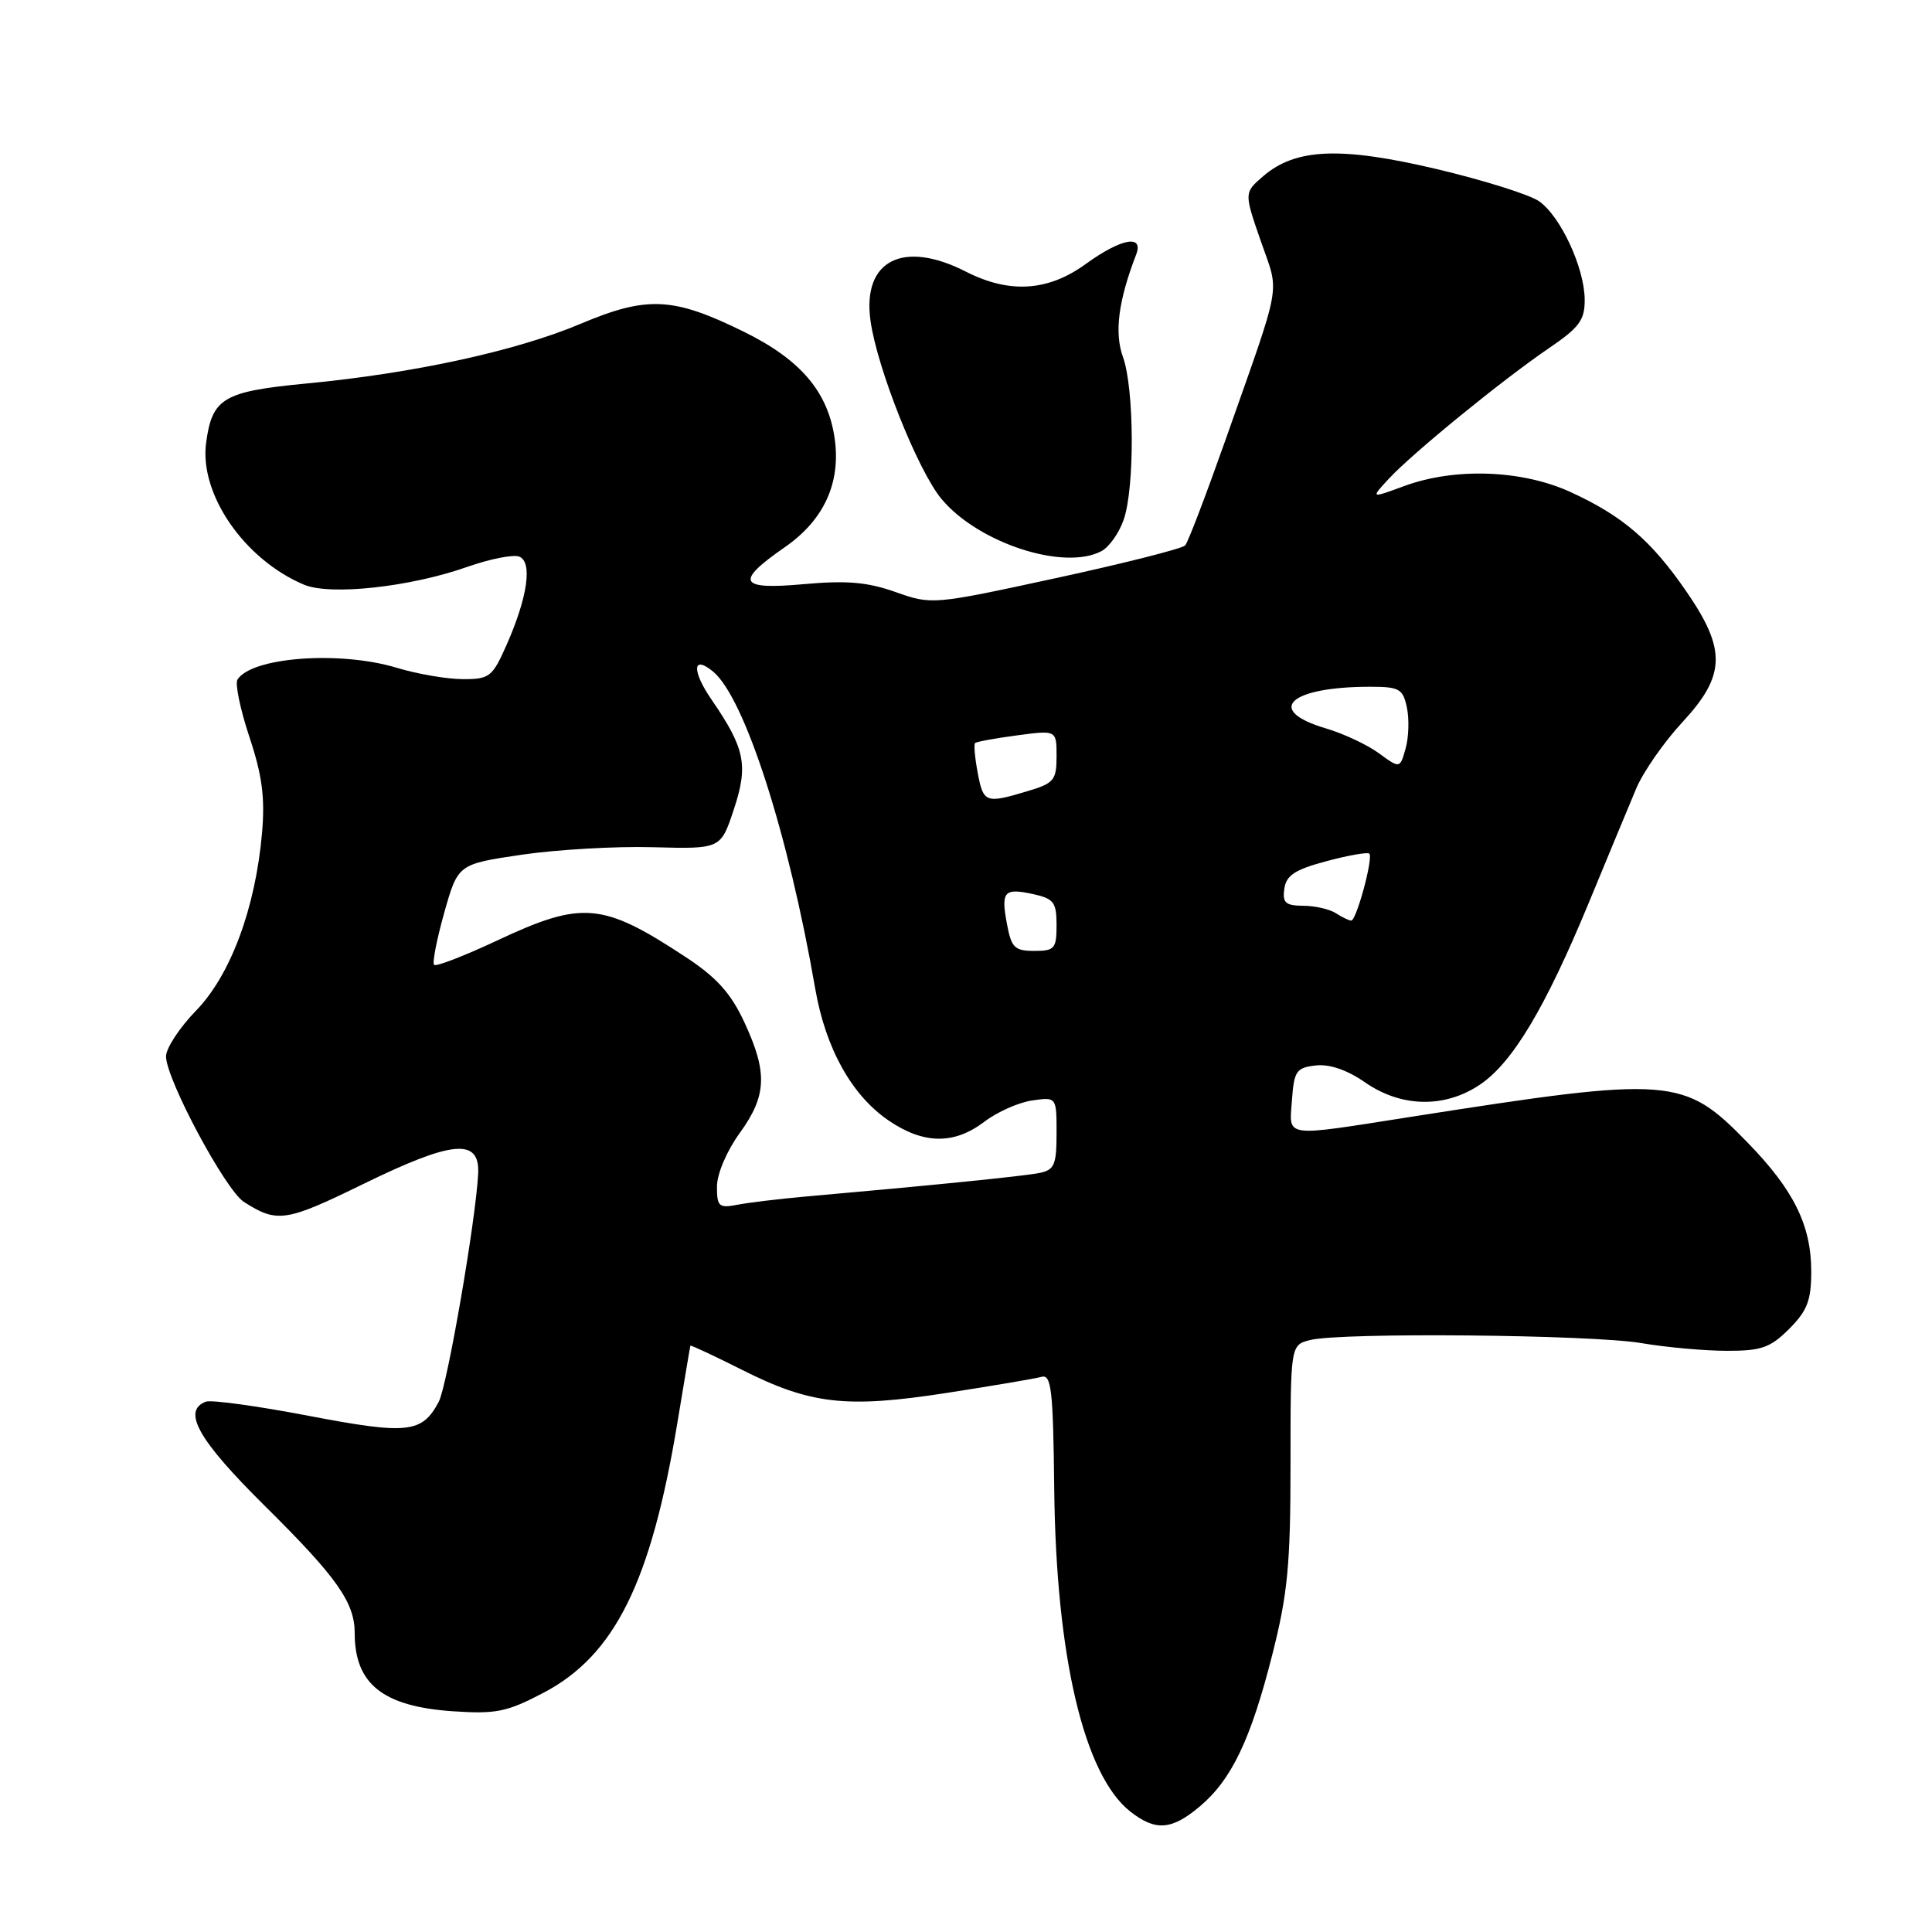 <?xml version="1.0" encoding="UTF-8" standalone="no"?>
<!DOCTYPE svg PUBLIC "-//W3C//DTD SVG 1.1//EN" "http://www.w3.org/Graphics/SVG/1.1/DTD/svg11.dtd" >
<svg xmlns="http://www.w3.org/2000/svg" xmlns:xlink="http://www.w3.org/1999/xlink" version="1.1" viewBox="0 0 256 256">
 <g >
 <path fill="currentColor"
d=" M 158.97 239.37 C 163.19 235.82 165.74 230.50 168.59 219.23 C 170.63 211.19 171.00 207.33 171.00 193.98 C 171.00 178.22 171.00 178.22 173.61 177.56 C 177.71 176.53 210.83 176.84 217.50 177.97 C 220.80 178.53 225.90 178.99 228.83 178.99 C 233.39 179.00 234.58 178.58 237.08 176.08 C 239.47 173.68 240.00 172.31 240.00 168.48 C 240.00 162.36 237.68 157.66 231.52 151.35 C 223.09 142.69 221.54 142.57 187.00 147.98 C 169.82 150.67 170.83 150.82 171.19 145.75 C 171.47 141.91 171.78 141.47 174.34 141.18 C 176.17 140.97 178.50 141.77 180.89 143.43 C 185.69 146.75 191.43 146.86 196.10 143.72 C 200.42 140.81 204.75 133.58 210.54 119.58 C 213.06 113.49 215.87 106.70 216.80 104.50 C 217.72 102.30 220.48 98.33 222.93 95.69 C 228.67 89.49 228.77 86.09 223.45 78.37 C 218.81 71.63 215.03 68.38 208.13 65.21 C 201.69 62.25 192.77 61.93 186.05 64.41 C 181.60 66.05 181.60 66.05 184.05 63.41 C 187.20 60.02 199.12 50.30 205.25 46.13 C 209.27 43.40 210.00 42.41 209.98 39.70 C 209.95 35.48 206.79 28.67 203.94 26.67 C 202.68 25.79 196.59 23.88 190.40 22.41 C 177.67 19.40 171.69 19.64 167.40 23.33 C 164.84 25.53 164.84 25.53 167.06 31.94 C 169.56 39.16 170.00 36.67 162.31 58.50 C 159.78 65.65 157.42 71.85 157.04 72.27 C 156.67 72.69 148.97 74.64 139.93 76.60 C 123.60 80.14 123.47 80.15 118.67 78.45 C 114.91 77.12 112.18 76.89 106.43 77.41 C 97.89 78.18 97.35 77.11 104.00 72.50 C 109.15 68.93 111.41 64.04 110.61 58.20 C 109.76 51.98 106.14 47.69 98.61 43.98 C 89.19 39.34 85.77 39.18 76.92 42.91 C 68.39 46.51 54.83 49.46 40.66 50.81 C 29.57 51.87 28.11 52.73 27.31 58.69 C 26.40 65.48 32.38 74.14 40.27 77.47 C 43.75 78.94 54.35 77.79 61.93 75.11 C 64.92 74.06 68.00 73.45 68.79 73.75 C 70.59 74.44 69.92 79.12 67.13 85.44 C 65.24 89.71 64.87 90.00 61.31 89.99 C 59.21 89.98 55.29 89.31 52.59 88.49 C 45.03 86.20 33.31 87.07 31.46 90.06 C 31.13 90.60 31.84 94.02 33.05 97.66 C 34.74 102.74 35.13 105.68 34.72 110.38 C 33.85 120.32 30.56 129.18 26.00 133.89 C 23.80 136.15 22.00 138.89 22.00 139.97 C 22.00 142.99 29.86 157.68 32.32 159.26 C 36.73 162.08 37.86 161.91 48.11 156.90 C 59.97 151.10 63.58 150.77 63.36 155.50 C 63.06 161.63 59.26 183.65 58.13 185.76 C 55.91 189.91 54.03 190.11 40.88 187.60 C 34.09 186.30 27.97 185.46 27.27 185.73 C 24.09 186.95 26.28 190.82 35.07 199.52 C 44.65 209.00 47.00 212.33 47.00 216.40 C 47.00 223.14 50.73 226.11 59.98 226.75 C 65.72 227.14 67.16 226.85 72.00 224.31 C 81.46 219.35 86.26 209.67 89.76 188.50 C 90.67 183.00 91.44 178.41 91.48 178.31 C 91.52 178.20 94.58 179.63 98.28 181.49 C 107.42 186.10 112.14 186.63 125.44 184.57 C 131.53 183.63 137.18 182.67 138.01 182.44 C 139.31 182.08 139.55 184.19 139.69 197.26 C 139.93 219.49 143.63 235.21 149.77 240.04 C 153.11 242.66 155.24 242.51 158.97 239.37 Z  M 145.96 73.02 C 146.97 72.48 148.29 70.62 148.89 68.87 C 150.37 64.65 150.30 51.48 148.80 47.31 C 147.64 44.10 148.18 39.87 150.54 33.75 C 151.59 31.01 148.56 31.58 143.84 35.00 C 138.86 38.61 133.75 38.93 128.00 36.00 C 119.66 31.74 114.25 34.50 115.34 42.45 C 116.20 48.76 121.65 62.44 124.79 66.16 C 129.69 71.99 141.03 75.66 145.96 73.02 Z  M 95.00 157.23 C 95.00 155.56 96.29 152.52 98.00 150.16 C 101.61 145.18 101.74 142.13 98.62 135.43 C 96.84 131.60 94.95 129.51 90.88 126.83 C 79.81 119.54 77.18 119.31 65.79 124.66 C 61.50 126.67 57.78 128.11 57.52 127.85 C 57.26 127.59 57.87 124.49 58.86 120.95 C 60.68 114.51 60.68 114.51 69.09 113.26 C 73.72 112.58 81.55 112.12 86.50 112.26 C 95.50 112.50 95.50 112.50 97.23 107.27 C 99.18 101.41 98.73 99.18 94.30 92.73 C 91.64 88.87 91.75 86.72 94.49 88.99 C 98.67 92.46 104.46 110.43 108.02 131.00 C 109.40 138.94 112.86 145.15 117.77 148.49 C 122.39 151.63 126.42 151.68 130.41 148.65 C 132.11 147.35 134.96 146.08 136.75 145.82 C 140.00 145.35 140.00 145.35 140.00 150.15 C 140.00 154.34 139.71 155.02 137.75 155.42 C 135.74 155.84 123.39 157.08 106.50 158.57 C 103.20 158.87 99.26 159.34 97.75 159.63 C 95.26 160.11 95.00 159.89 95.00 157.23 Z  M 133.43 122.45 C 132.61 118.10 133.03 117.63 136.93 118.48 C 139.63 119.08 140.00 119.57 140.00 122.58 C 140.00 125.70 139.74 126.00 137.05 126.00 C 134.45 126.00 134.01 125.57 133.43 122.45 Z  M 177.00 121.00 C 176.18 120.47 174.23 120.02 172.68 120.02 C 170.33 120.00 169.91 119.62 170.18 117.76 C 170.43 115.98 171.60 115.22 175.77 114.11 C 178.66 113.33 181.22 112.89 181.44 113.11 C 181.99 113.66 179.73 122.00 179.04 121.98 C 178.74 121.98 177.82 121.53 177.00 121.00 Z  M 129.55 102.40 C 129.18 100.42 129.02 98.65 129.20 98.46 C 129.39 98.28 131.89 97.82 134.77 97.44 C 140.00 96.74 140.00 96.74 140.00 100.21 C 140.00 103.38 139.66 103.79 136.13 104.84 C 130.60 106.50 130.30 106.39 129.55 102.40 Z  M 182.70 99.80 C 181.16 98.68 178.01 97.20 175.70 96.52 C 167.53 94.11 170.83 91.00 181.55 91.00 C 185.42 91.00 185.90 91.27 186.42 93.75 C 186.74 95.26 186.67 97.70 186.25 99.18 C 185.50 101.85 185.50 101.85 182.70 99.80 Z "/>
</g>
</svg>